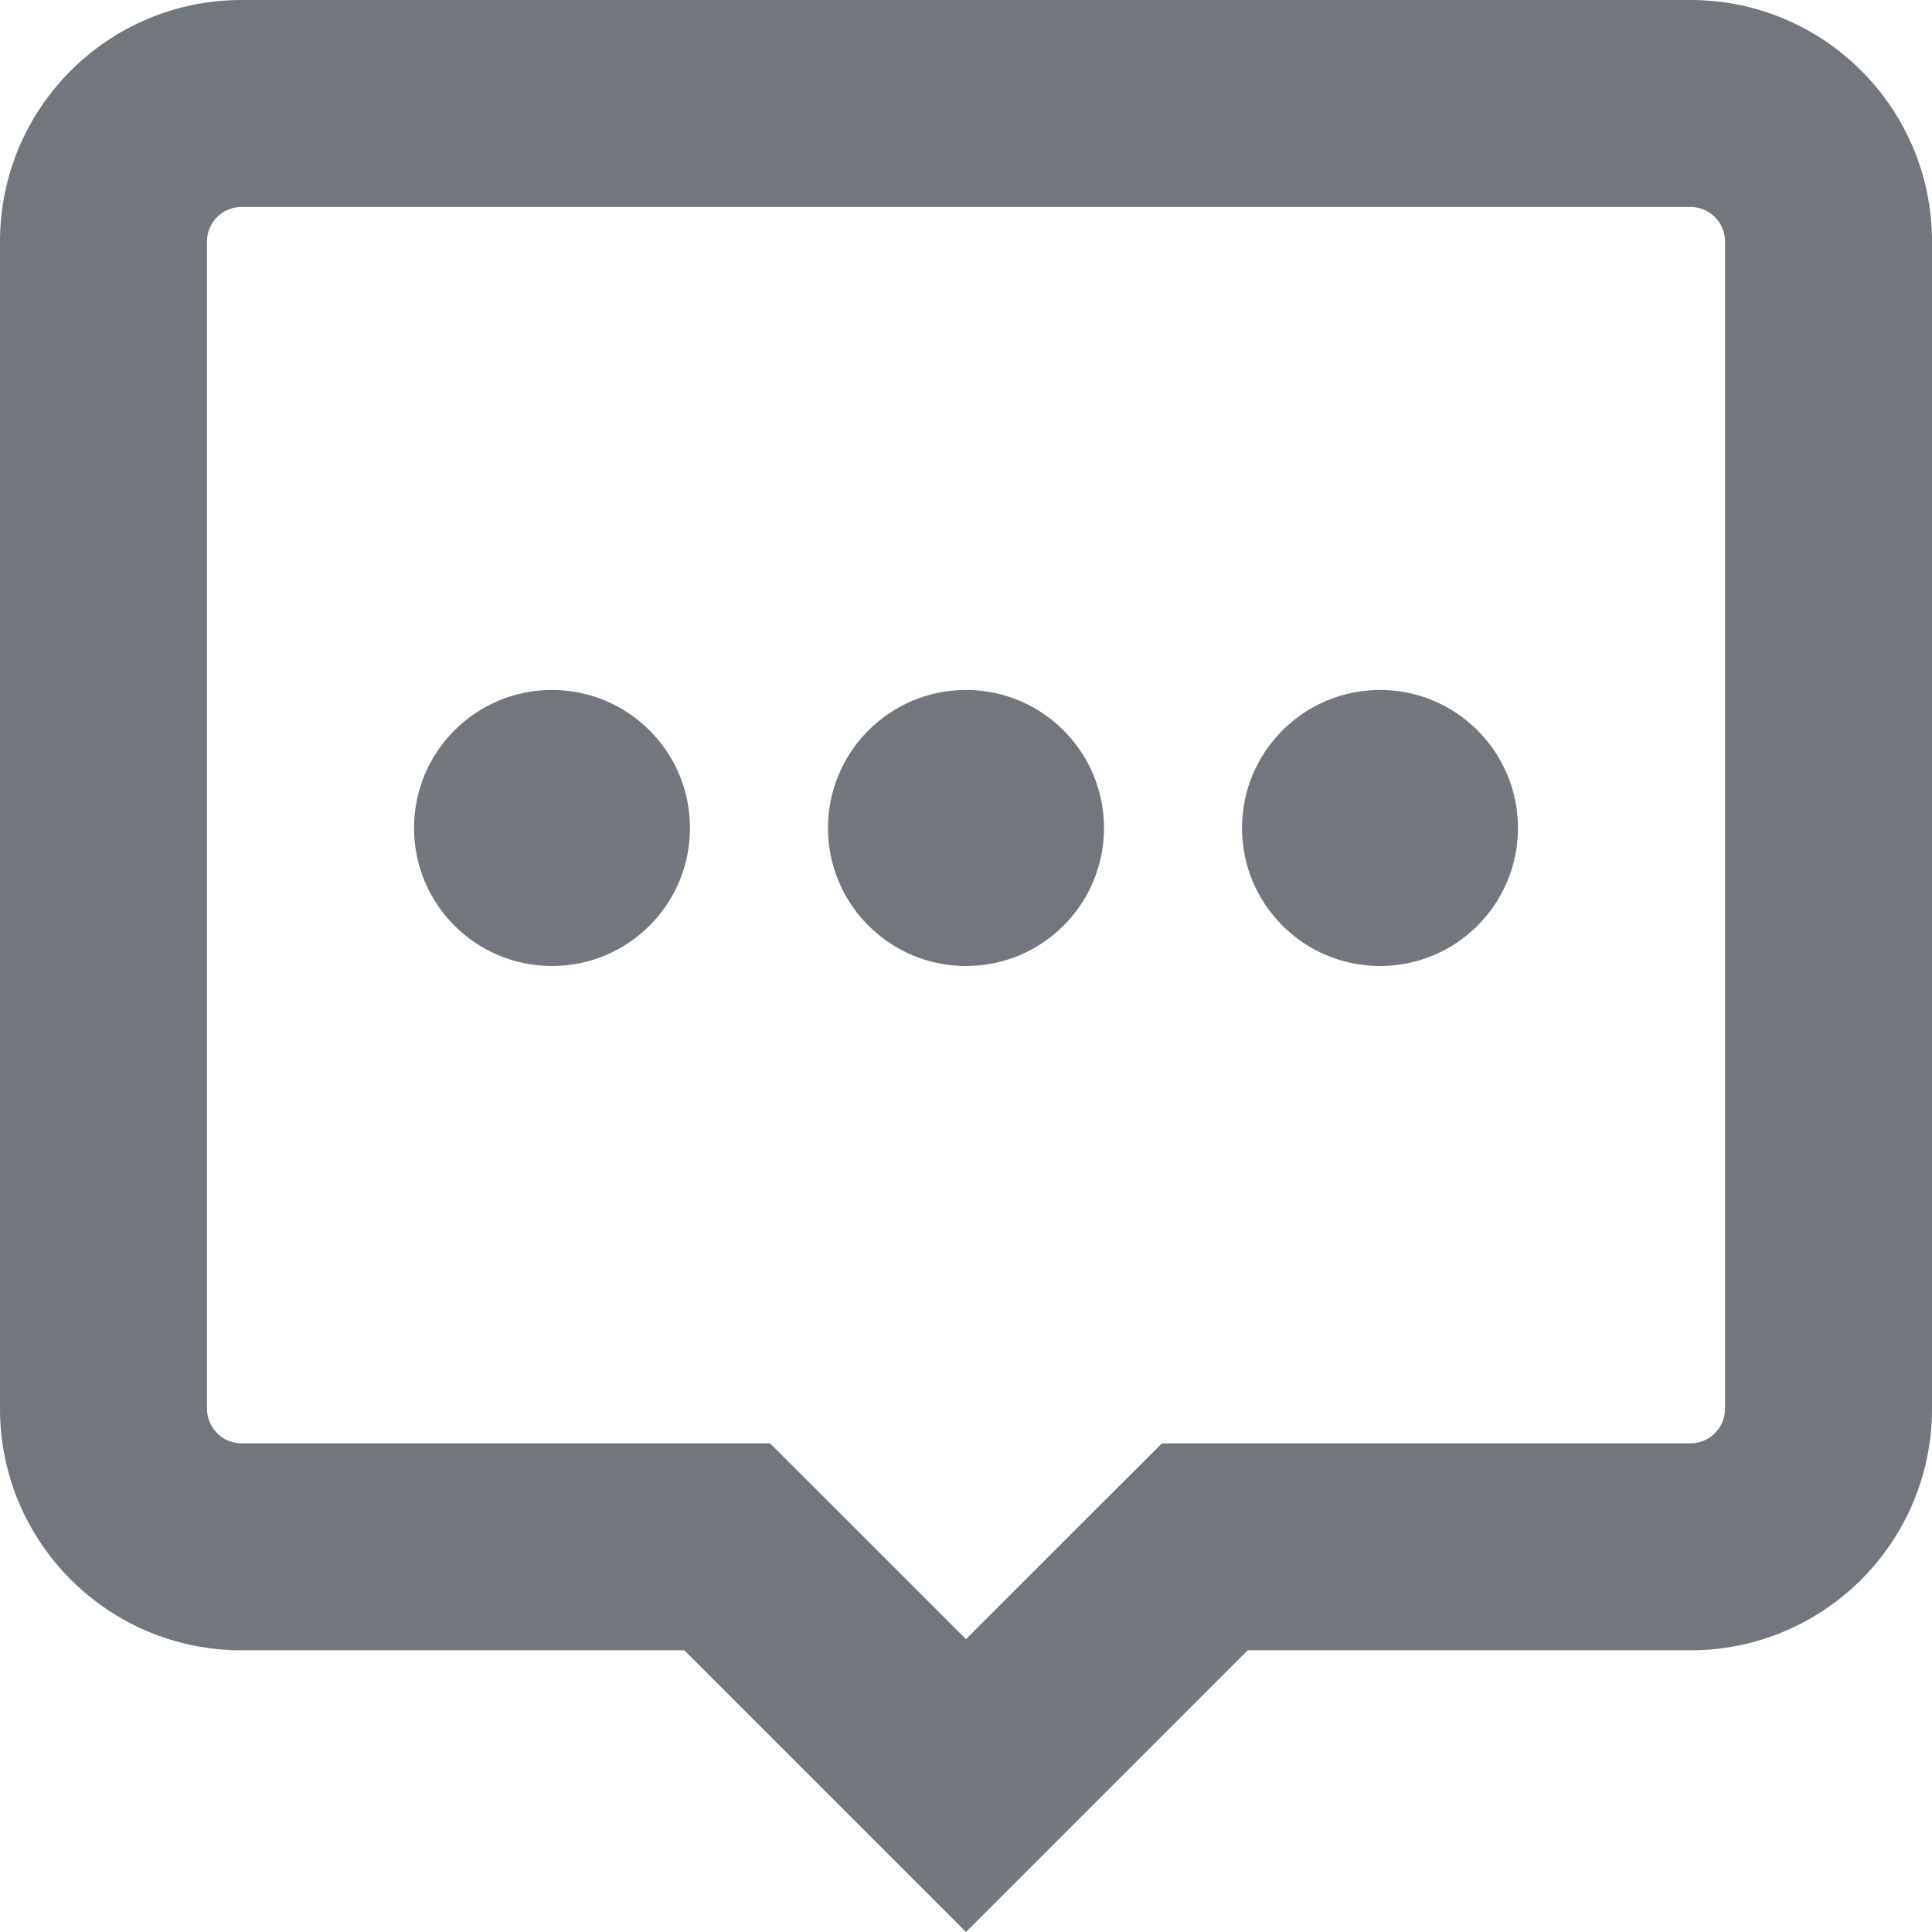 <?xml version="1.0" encoding="UTF-8"?>
<svg width="16px" height="16px" viewBox="0 0 16 16" version="1.1" xmlns="http://www.w3.org/2000/svg" xmlns:xlink="http://www.w3.org/1999/xlink">
    <!-- Generator: Sketch 50 (54983) - http://www.bohemiancoding.com/sketch -->
    <title>comment</title>
    <desc>Created with Sketch.</desc>
    <defs></defs>
    <g id="路径" stroke="none" stroke-width="1" fill="none" fill-rule="evenodd">
        <g id="收费课程-问答" transform="translate(-319, -546)" fill="#71777D">
            <g id="内容" transform="translate(0, 64)">
                <g id="回答1" transform="translate(20, 394)">
                    <path d="M313,88 C314.105,88 315,88.895 315,90 L315,99.667 C315,100.771 314.105,101.667 313,101.667 L309.333,101.667 L307,104 L304.667,101.667 L301,101.667 C299.895,101.667 299,100.771 299,99.667 L299,90 C299,88.895 299.895,88 301,88 L313,88 Z M313,89.714 L301,89.714 C300.842,89.714 300.714,89.842 300.714,90 L300.714,99.667 C300.714,99.824 300.842,99.953 301,99.953 L304.667,99.953 L305.377,99.953 L305.879,100.454 L307,101.575 L308.121,100.454 L308.623,99.953 L309.333,99.953 L313,99.953 C313.158,99.953 313.286,99.824 313.286,99.667 L313.286,90 C313.286,89.842 313.158,89.714 313,89.714 Z M304.714,94.857 C304.714,95.489 304.203,96 303.571,96 C302.94,96 302.429,95.489 302.429,94.857 C302.429,94.226 302.94,93.714 303.571,93.714 C304.203,93.714 304.714,94.226 304.714,94.857 Z M308.143,94.857 C308.143,95.489 307.631,96 307,96 C306.369,96 305.857,95.489 305.857,94.857 C305.857,94.226 306.369,93.714 307,93.714 C307.631,93.714 308.143,94.226 308.143,94.857 Z M311.571,94.857 C311.571,95.489 311.06,96 310.429,96 C309.797,96 309.286,95.489 309.286,94.857 C309.286,94.226 309.797,93.714 310.429,93.714 C311.06,93.714 311.571,94.226 311.571,94.857 Z" id="comment"></path>
                </g>
            </g>
        </g>
    </g>
</svg>